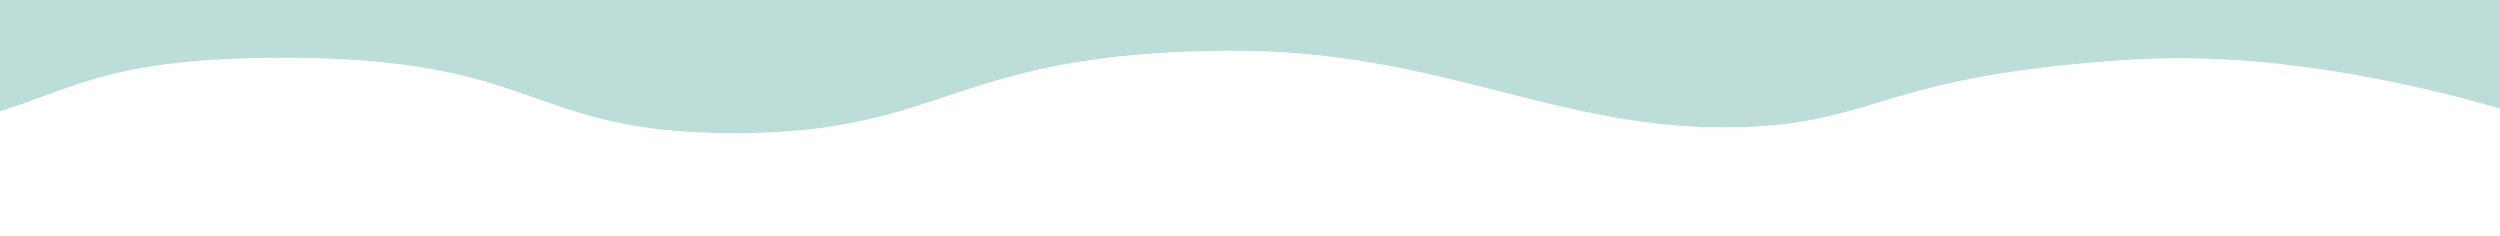 <?xml version="1.0" encoding="utf-8"?>
<!-- Generator: Adobe Illustrator 23.0.3, SVG Export Plug-In . SVG Version: 6.00 Build 0)  -->
<svg version="1.1" id="圖層_1" xmlns="http://www.w3.org/2000/svg" xmlns:xlink="http://www.w3.org/1999/xlink" x="0px" y="0px"
	 viewBox="0 0 1904 180" style="enable-background:new 0 0 1904 180;" xml:space="preserve">
<style type="text/css">
	.st0{fill:#BCDDD8;}
</style>
<path class="st0" d="M205.2,44c210.4-2,191.2,57.4,354.2,57.4s164-61.1,374.6-62.8c164-1.3,252.4,62.3,391.7,58.2
	c105.4-3.1,106-39,295.3-51.3c102.6-6.6,208,15.5,283.1,37.2V-2H0v86.7C53.8,68.3,82.8,45.2,205.2,44z"/>
</svg>
